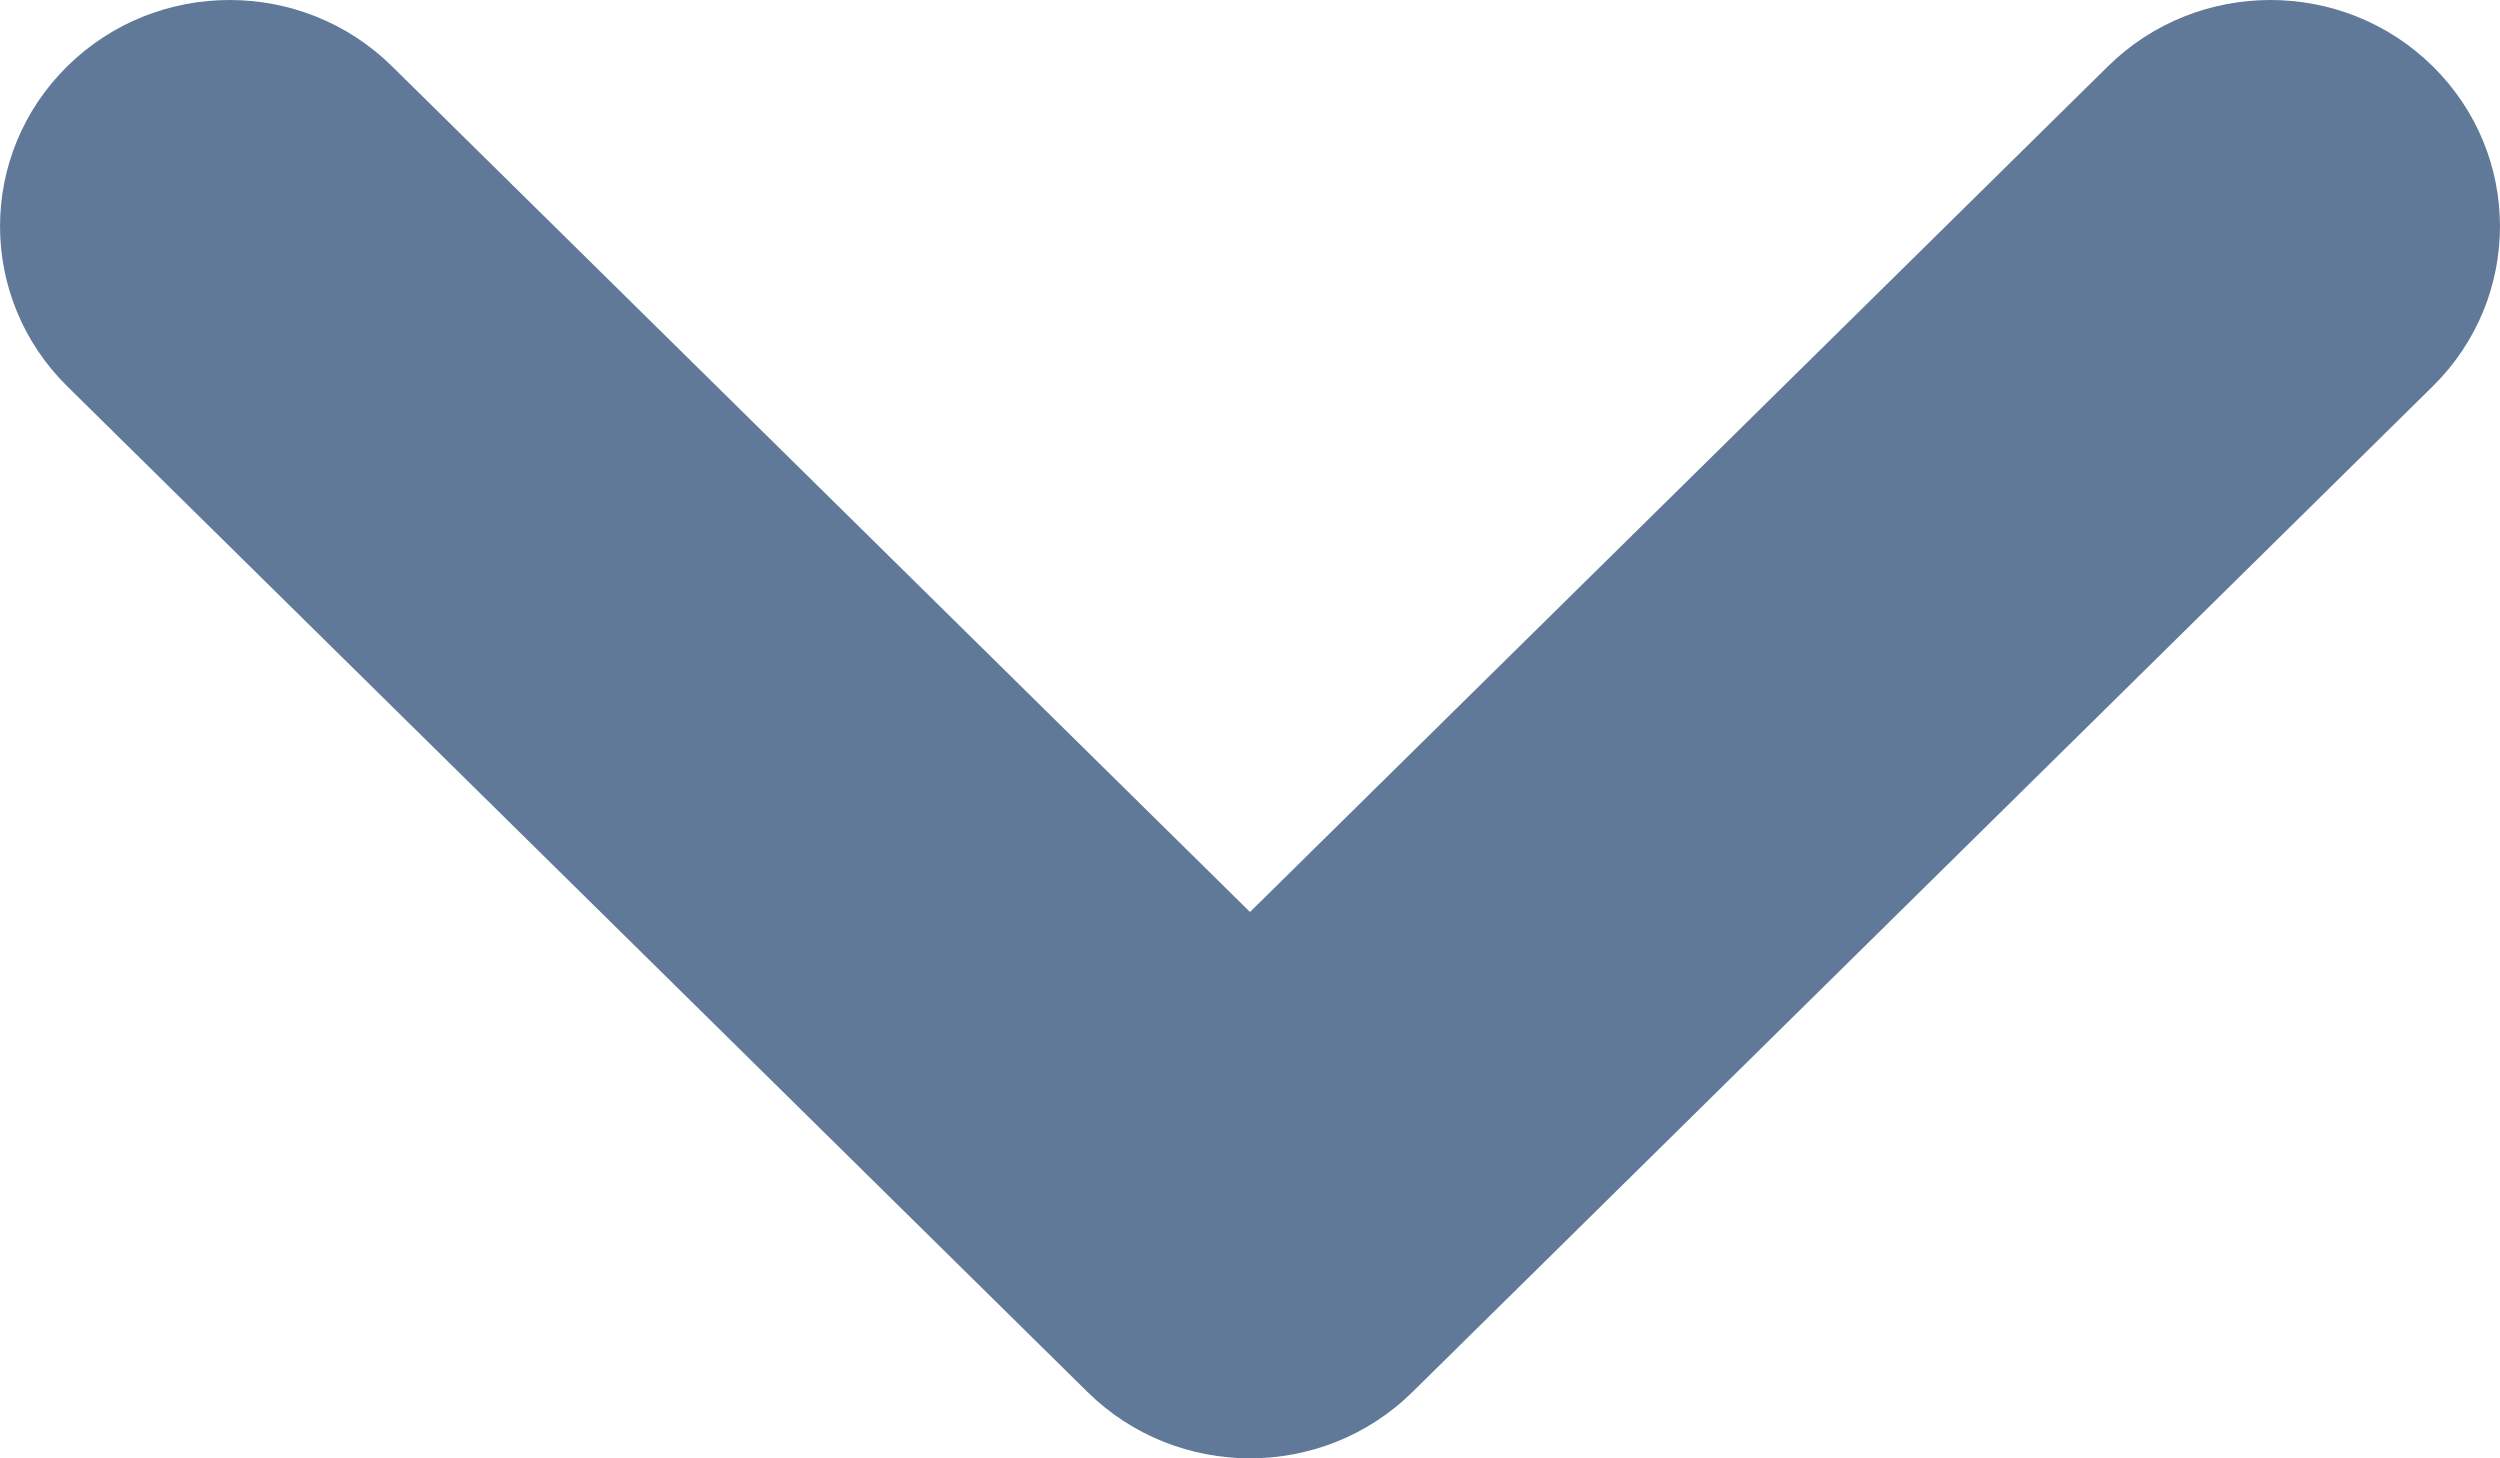 <svg width="24" height="14" viewBox="0 0 24 14" fill="none" xmlns="http://www.w3.org/2000/svg">
<path fill-rule="evenodd" clip-rule="evenodd" d="M0.646 0.636C1.506 -0.212 2.902 -0.212 3.763 0.636L12 8.755L20.237 0.636C21.098 -0.212 22.494 -0.212 23.354 0.636C24.215 1.485 24.215 2.86 23.354 3.709L13.559 13.364C12.698 14.212 11.302 14.212 10.441 13.364L0.646 3.709C-0.215 2.86 -0.215 1.485 0.646 0.636Z" fill="#607998"/>
</svg>

